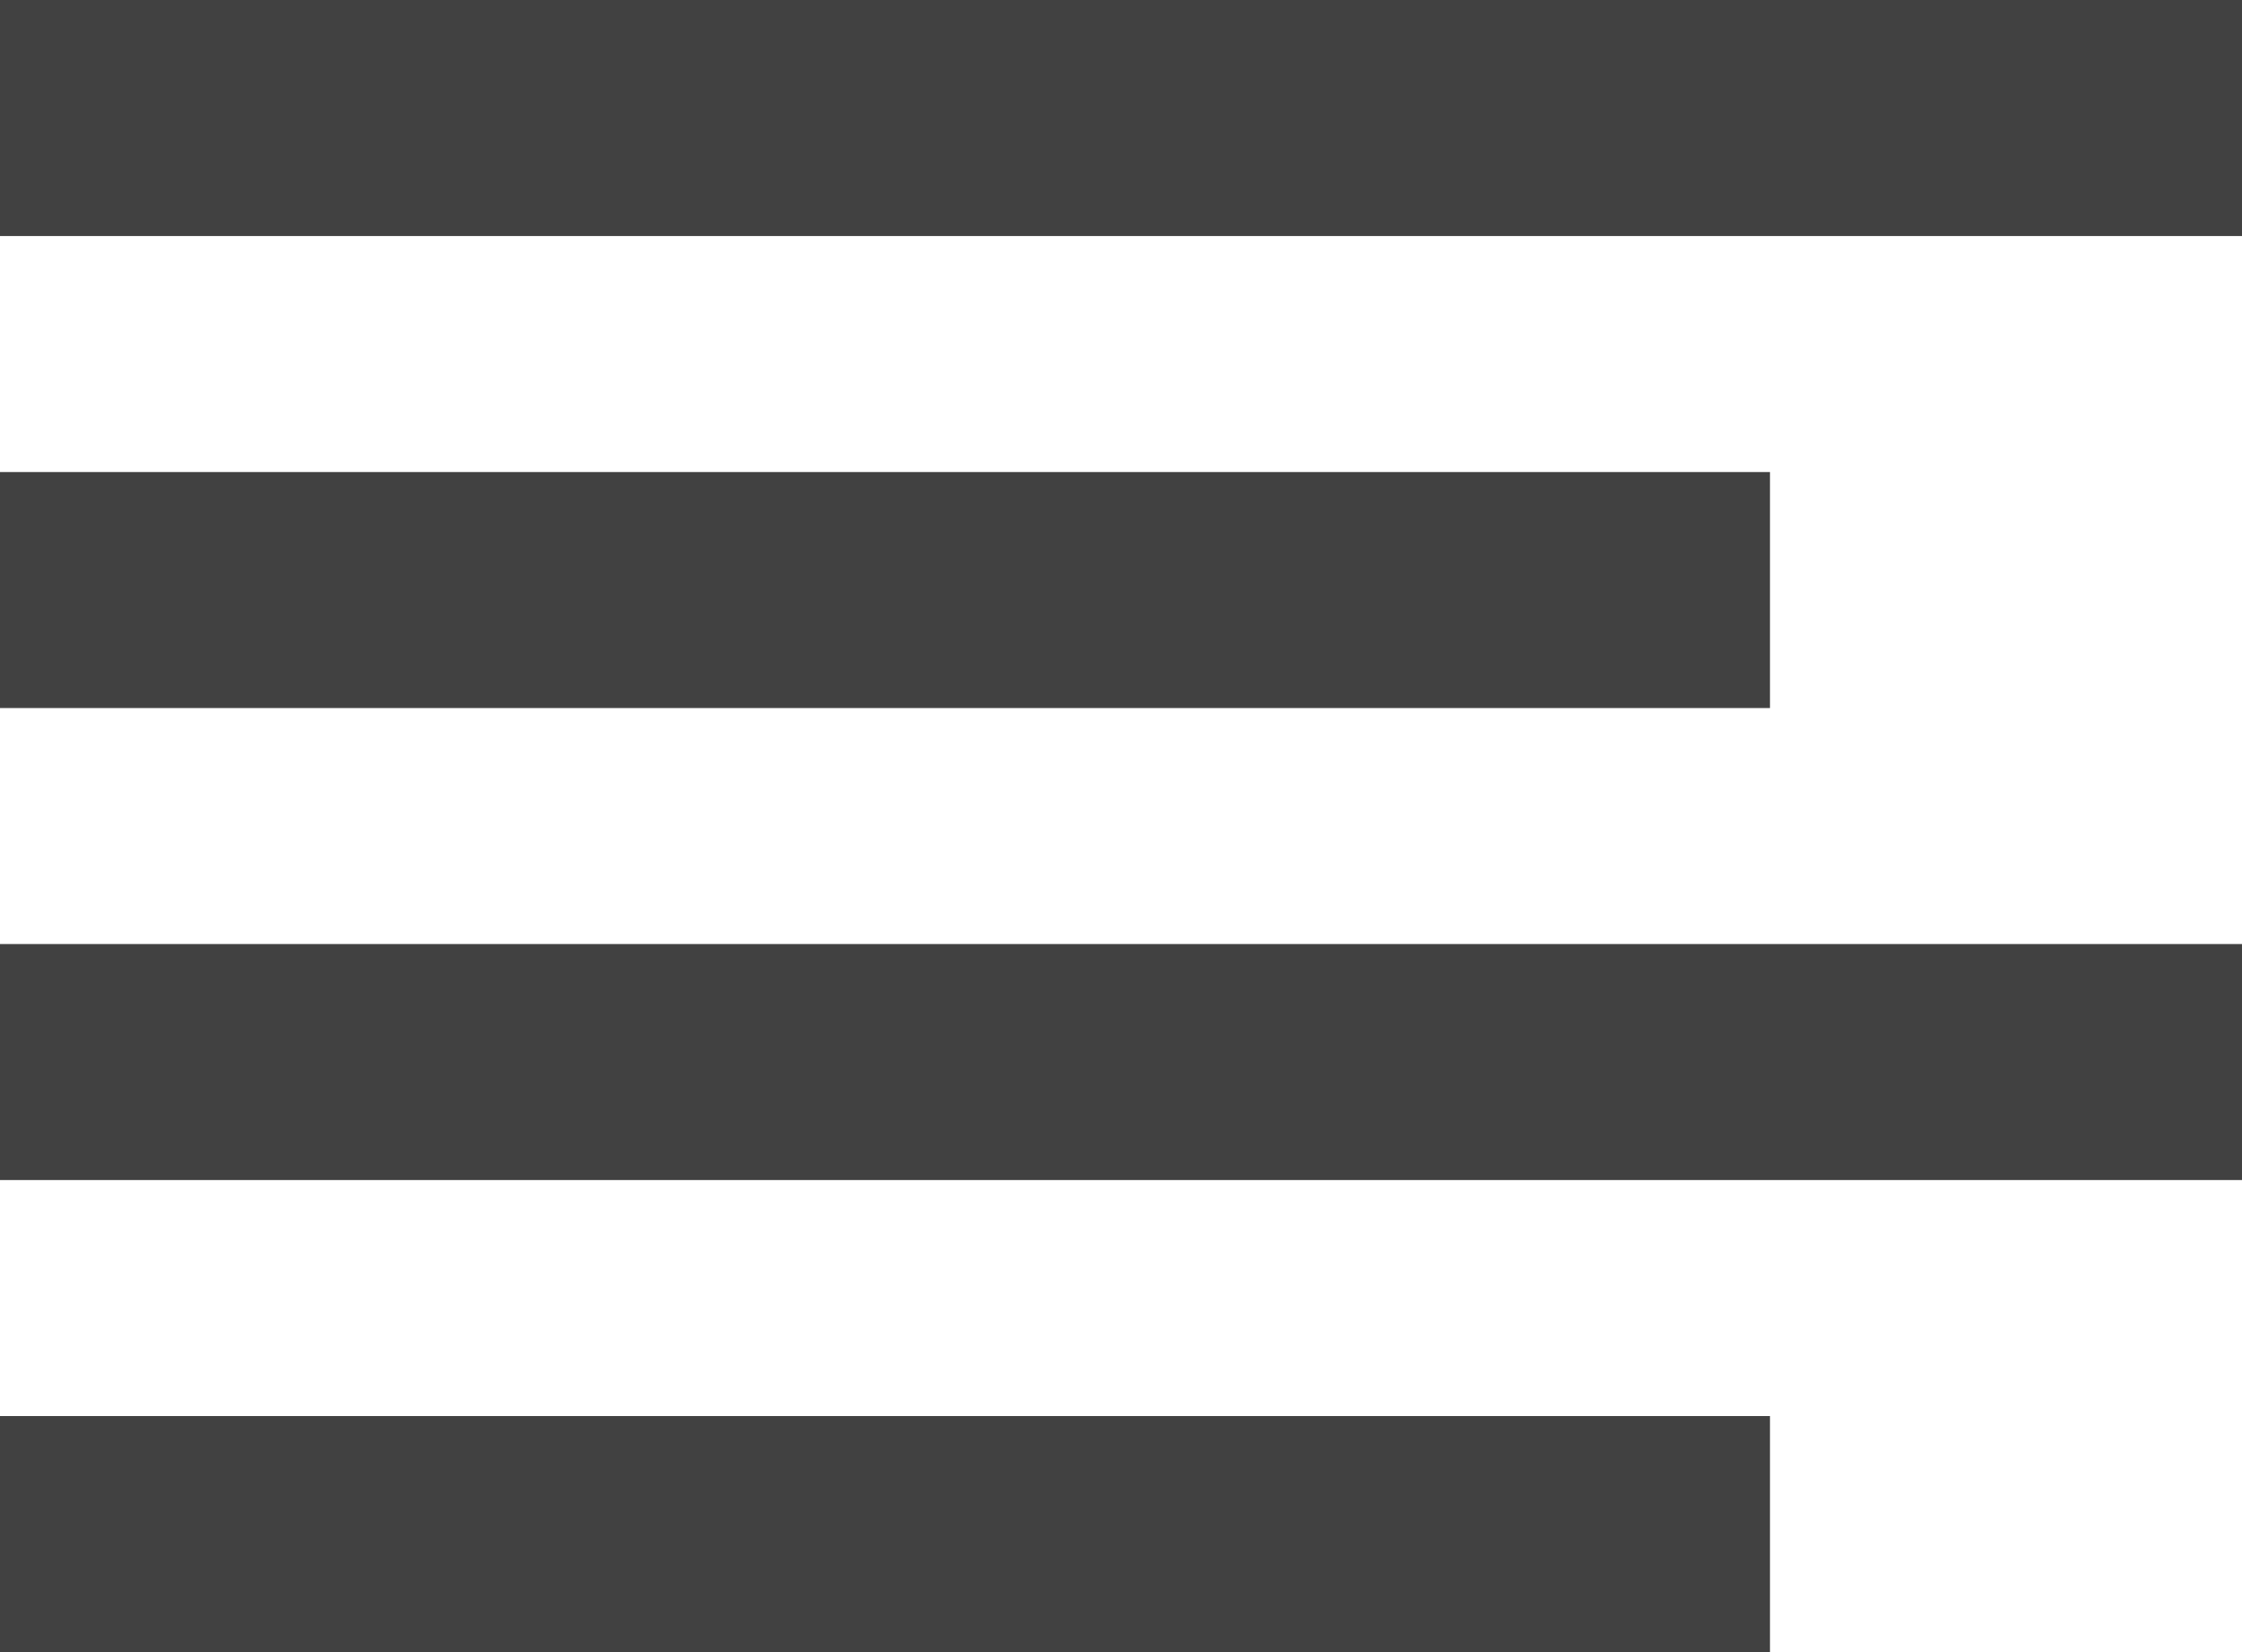 <svg width="19" height="14" viewBox="0 0 19 14" fill="none" xmlns="http://www.w3.org/2000/svg">
<rect width="19" height="2" fill="#414141"/>
<rect y="4" width="15" height="2" fill="#414141"/>
<rect y="8" width="19" height="2" fill="#414141"/>
<rect y="12" width="15" height="2" fill="#414141"/>
</svg>
